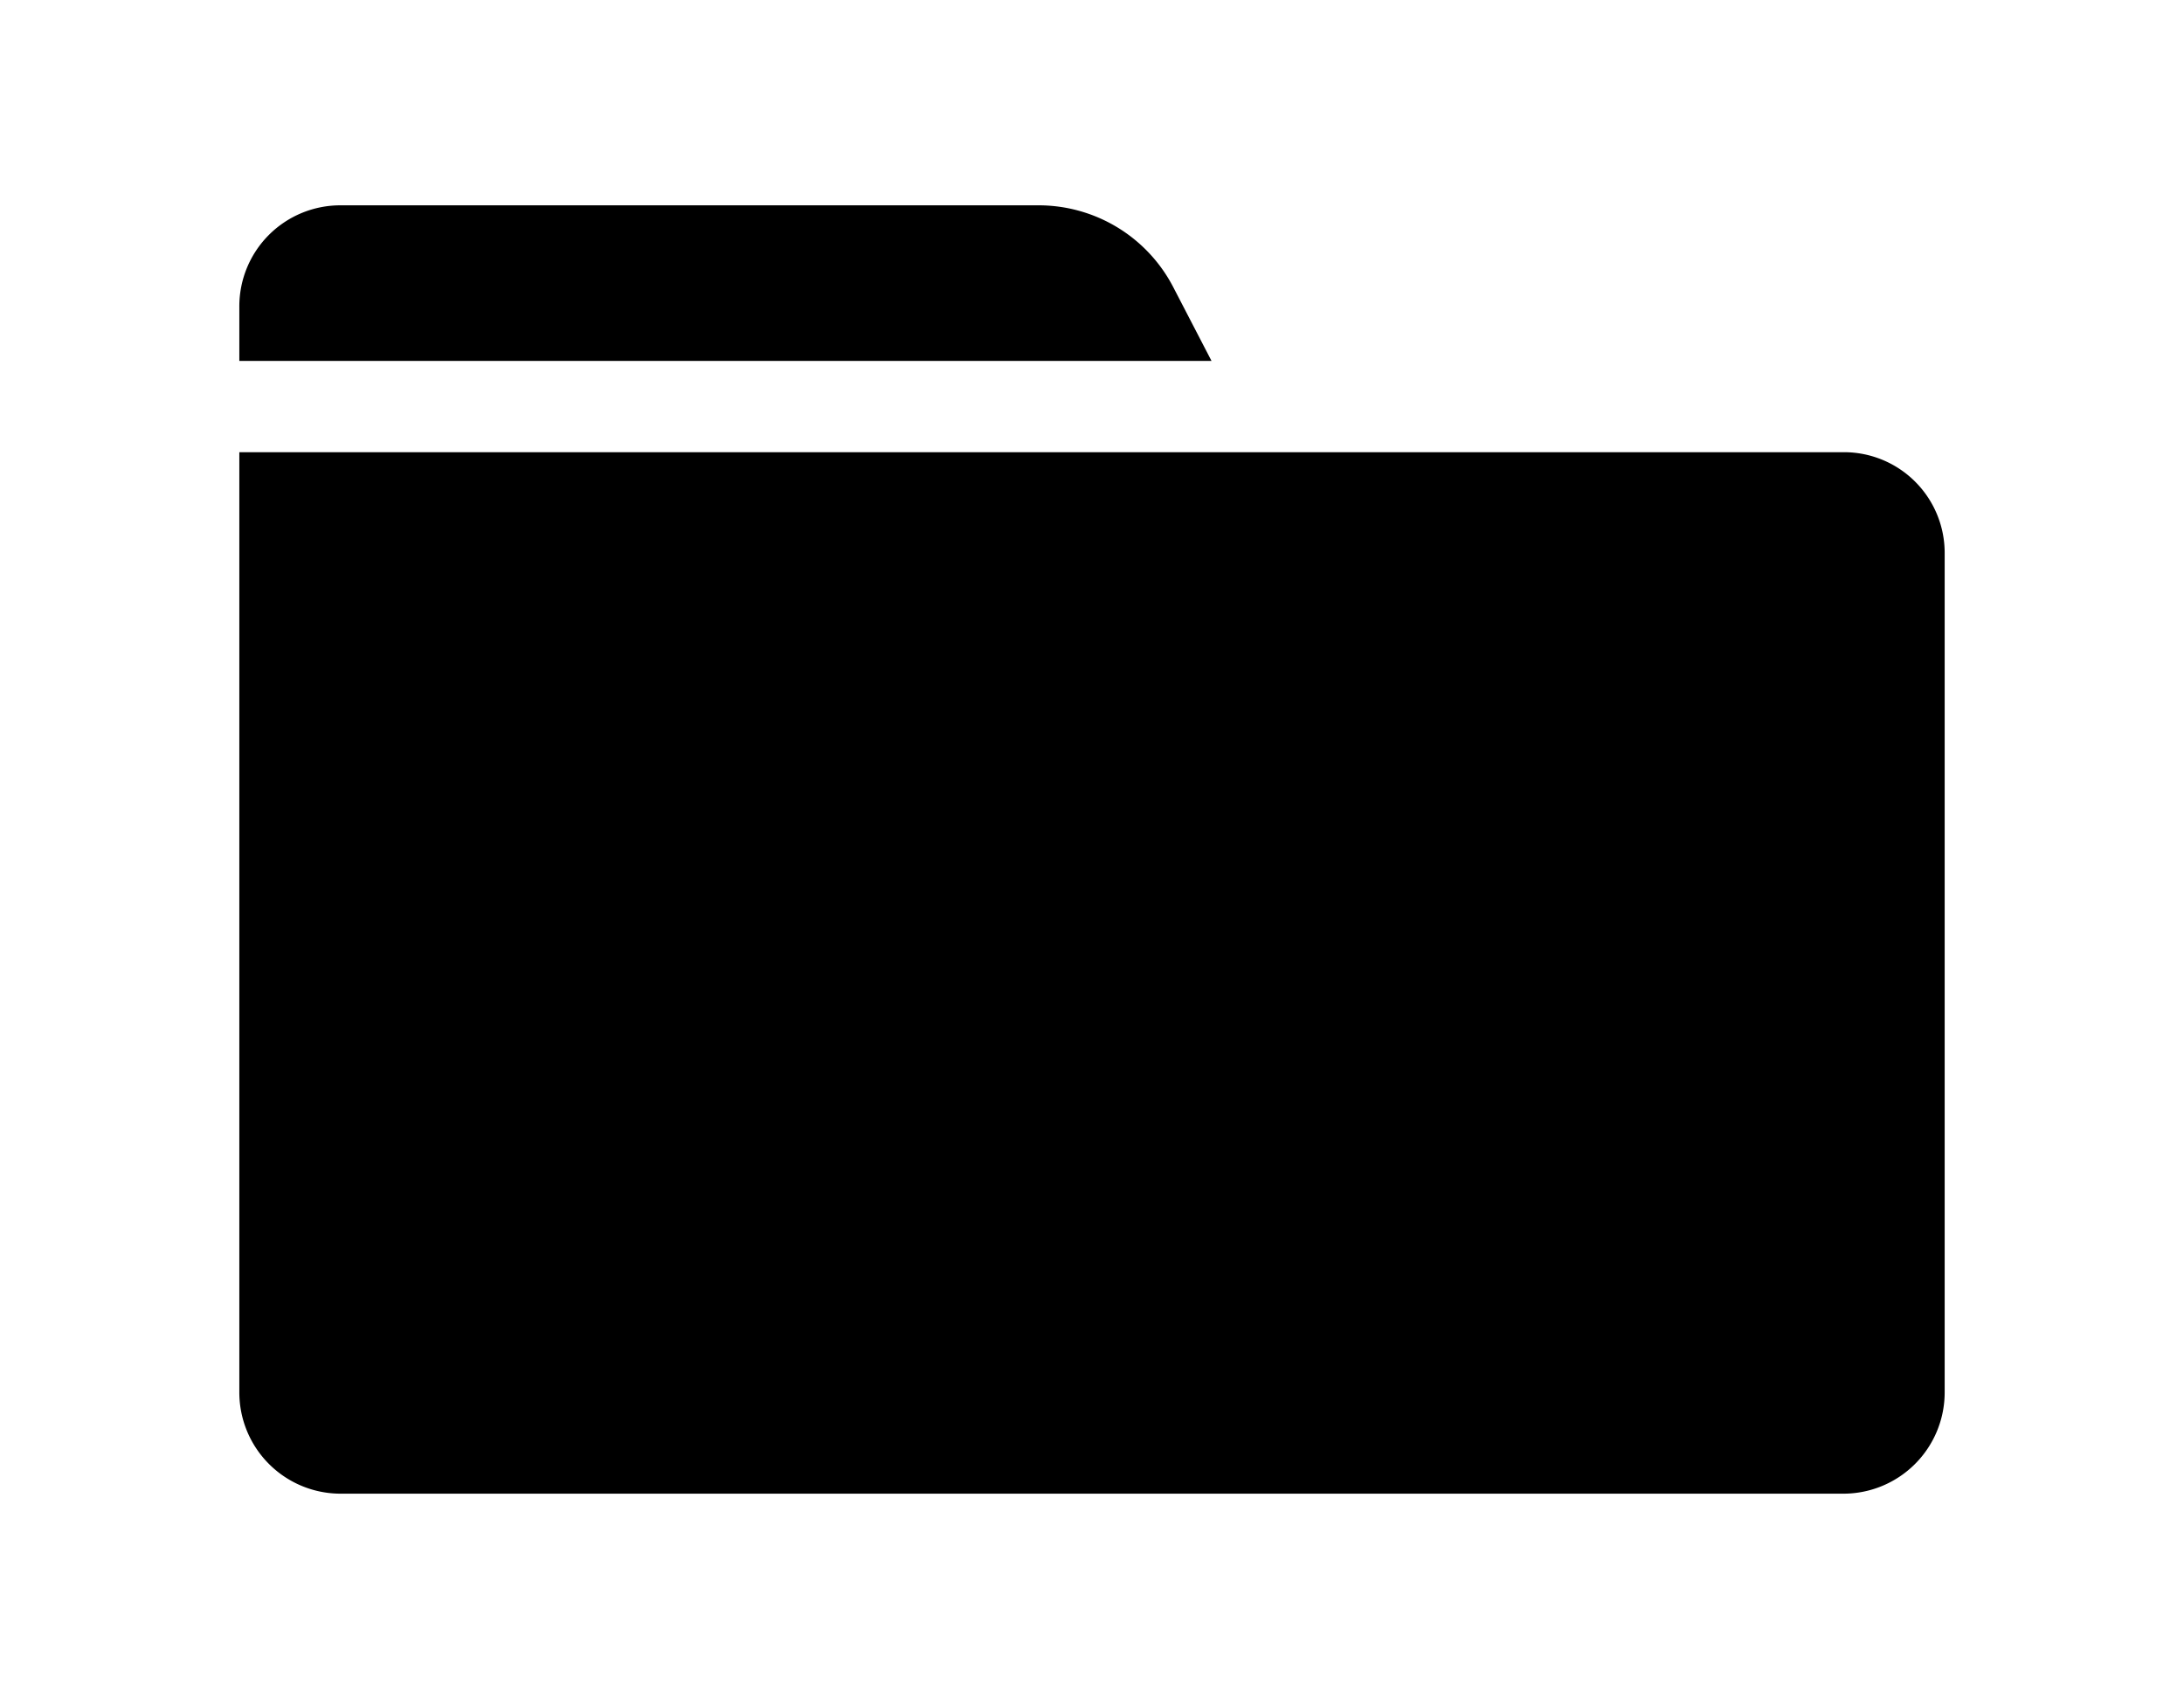 <svg id="Layer_1" data-name="Layer 1" xmlns="http://www.w3.org/2000/svg" viewBox="0 0 72 56"><title>folder</title><path d="M38.68,9.47a5,5,0,0,0-4.45-2.7h-23a3.33,3.33,0,0,0-3.34,3.34V11.9H39.94Z"/><path d="M60.78,14.91H7.89v31a3.34,3.34,0,0,0,3.34,3.34H60.77a3.34,3.34,0,0,0,3.34-3.34V18.25A3.32,3.32,0,0,0,60.78,14.91Z"/></svg>